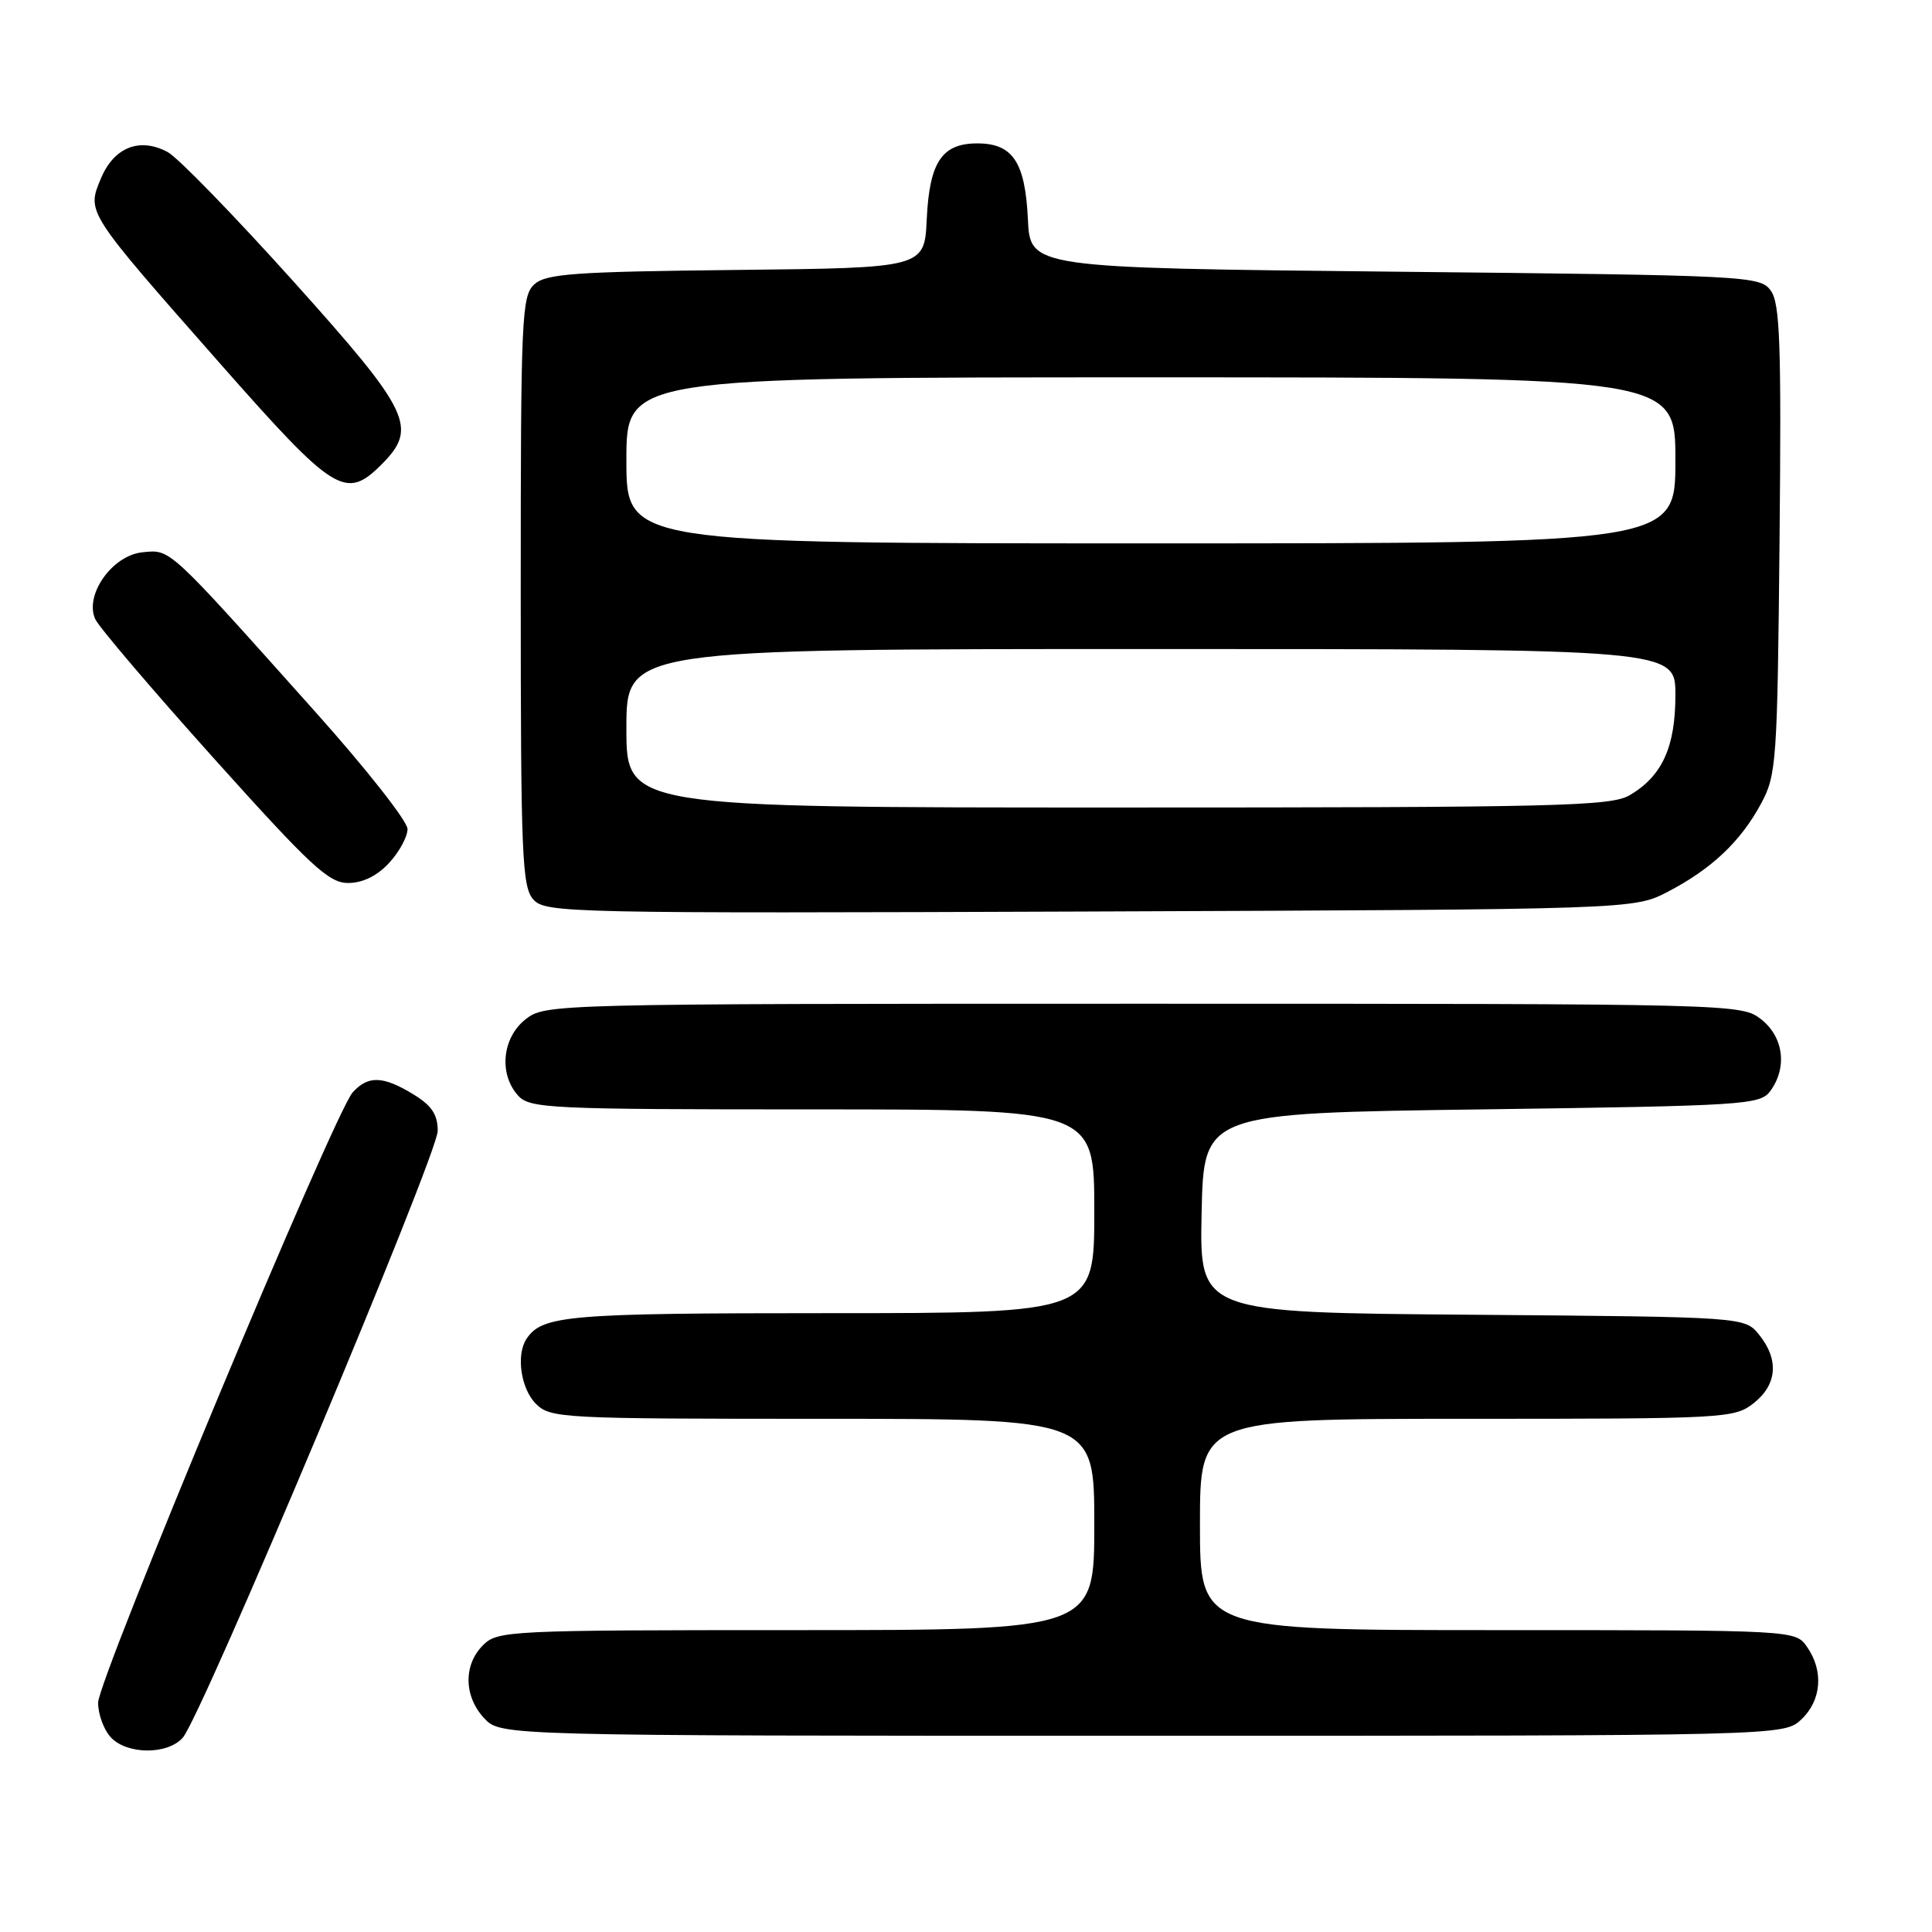 <?xml version="1.0" encoding="UTF-8" standalone="no"?>
<!DOCTYPE svg PUBLIC "-//W3C//DTD SVG 1.1//EN" "http://www.w3.org/Graphics/SVG/1.1/DTD/svg11.dtd" >
<svg xmlns="http://www.w3.org/2000/svg" xmlns:xlink="http://www.w3.org/1999/xlink" version="1.1" viewBox="0 0 256 256">
 <g >
 <path fill="currentColor"
d=" M 24.22 230.25 C 26.74 227.38 58.00 152.96 58.00 149.85 C 58.00 147.68 57.20 146.48 54.75 144.99 C 50.74 142.55 48.77 142.49 46.73 144.75 C 44.32 147.41 13.00 222.51 13.00 225.62 C 13.00 227.12 13.74 229.17 14.65 230.17 C 16.77 232.51 22.20 232.55 24.22 230.25 Z  M 238.69 227.83 C 241.36 225.31 241.67 221.41 239.44 218.22 C 237.89 216.00 237.89 216.00 198.44 216.00 C 159.00 216.00 159.00 216.00 159.00 202.00 C 159.00 188.00 159.00 188.00 194.37 188.00 C 228.63 188.00 229.81 187.94 232.37 185.93 C 235.49 183.47 235.75 180.15 233.09 176.86 C 231.18 174.50 231.18 174.50 195.06 174.21 C 158.94 173.93 158.94 173.93 159.22 160.71 C 159.50 147.50 159.50 147.50 196.33 147.00 C 231.33 146.52 233.23 146.40 234.58 144.56 C 236.85 141.45 236.34 137.41 233.37 135.07 C 230.75 133.02 230.14 133.00 151.50 133.00 C 72.86 133.00 72.25 133.02 69.63 135.07 C 66.54 137.51 66.07 142.32 68.65 145.17 C 70.20 146.88 72.75 147.00 107.65 147.00 C 145.00 147.00 145.00 147.00 145.00 160.50 C 145.00 174.00 145.00 174.00 109.93 174.00 C 75.20 174.00 71.85 174.28 69.77 177.40 C 68.36 179.50 69.01 184.01 71.00 186.00 C 72.93 187.93 74.33 188.00 109.00 188.00 C 145.00 188.00 145.00 188.00 145.00 202.00 C 145.00 216.00 145.00 216.00 105.50 216.00 C 67.33 216.00 65.93 216.07 64.00 218.00 C 61.38 220.62 61.46 224.79 64.17 227.69 C 66.35 230.00 66.35 230.00 151.36 230.00 C 236.37 230.00 236.37 230.00 238.69 227.83 Z  M 221.00 118.16 C 226.78 115.15 230.64 111.51 233.34 106.50 C 235.40 102.69 235.51 101.05 235.80 71.50 C 236.05 45.49 235.86 40.18 234.63 38.50 C 233.21 36.56 231.71 36.48 184.83 36.00 C 136.50 35.50 136.50 35.50 136.20 29.02 C 135.84 21.47 134.19 19.00 129.50 19.00 C 124.81 19.00 123.16 21.47 122.80 29.02 C 122.50 35.50 122.50 35.50 97.56 35.77 C 76.11 36.00 72.36 36.27 70.81 37.67 C 69.12 39.20 69.00 41.95 69.00 78.33 C 69.00 113.44 69.17 117.53 70.68 119.20 C 72.29 120.97 75.33 121.04 144.43 120.78 C 216.50 120.50 216.50 120.50 221.00 118.16 Z  M 51.55 114.35 C 52.90 112.90 54.00 110.87 54.00 109.85 C 54.00 108.82 48.49 101.82 41.75 94.29 C 22.11 72.32 22.64 72.81 18.89 73.18 C 14.88 73.57 11.16 78.83 12.62 82.04 C 13.11 83.10 20.17 91.39 28.33 100.48 C 41.18 114.79 43.56 117.00 46.13 117.00 C 48.05 117.00 49.96 116.07 51.55 114.35 Z  M 50.55 61.55 C 55.42 56.67 54.41 54.58 38.85 37.25 C 31.06 28.59 23.59 20.90 22.25 20.17 C 18.55 18.15 15.11 19.49 13.38 23.63 C 11.48 28.17 11.33 27.93 29.23 48.25 C 44.32 65.37 45.80 66.29 50.55 61.55 Z  M 83.00 96.50 C 83.00 86.00 83.00 86.00 152.50 86.00 C 222.00 86.00 222.00 86.00 222.00 92.10 C 222.00 98.98 220.25 102.83 215.96 105.36 C 213.47 106.83 206.56 107.00 148.10 107.00 C 83.00 107.00 83.00 107.00 83.00 96.50 Z  M 83.00 61.00 C 83.00 50.00 83.00 50.00 152.50 50.00 C 222.00 50.00 222.00 50.00 222.00 61.00 C 222.00 72.00 222.00 72.00 152.50 72.00 C 83.00 72.00 83.00 72.00 83.00 61.00 Z "/>
</g>
</svg>